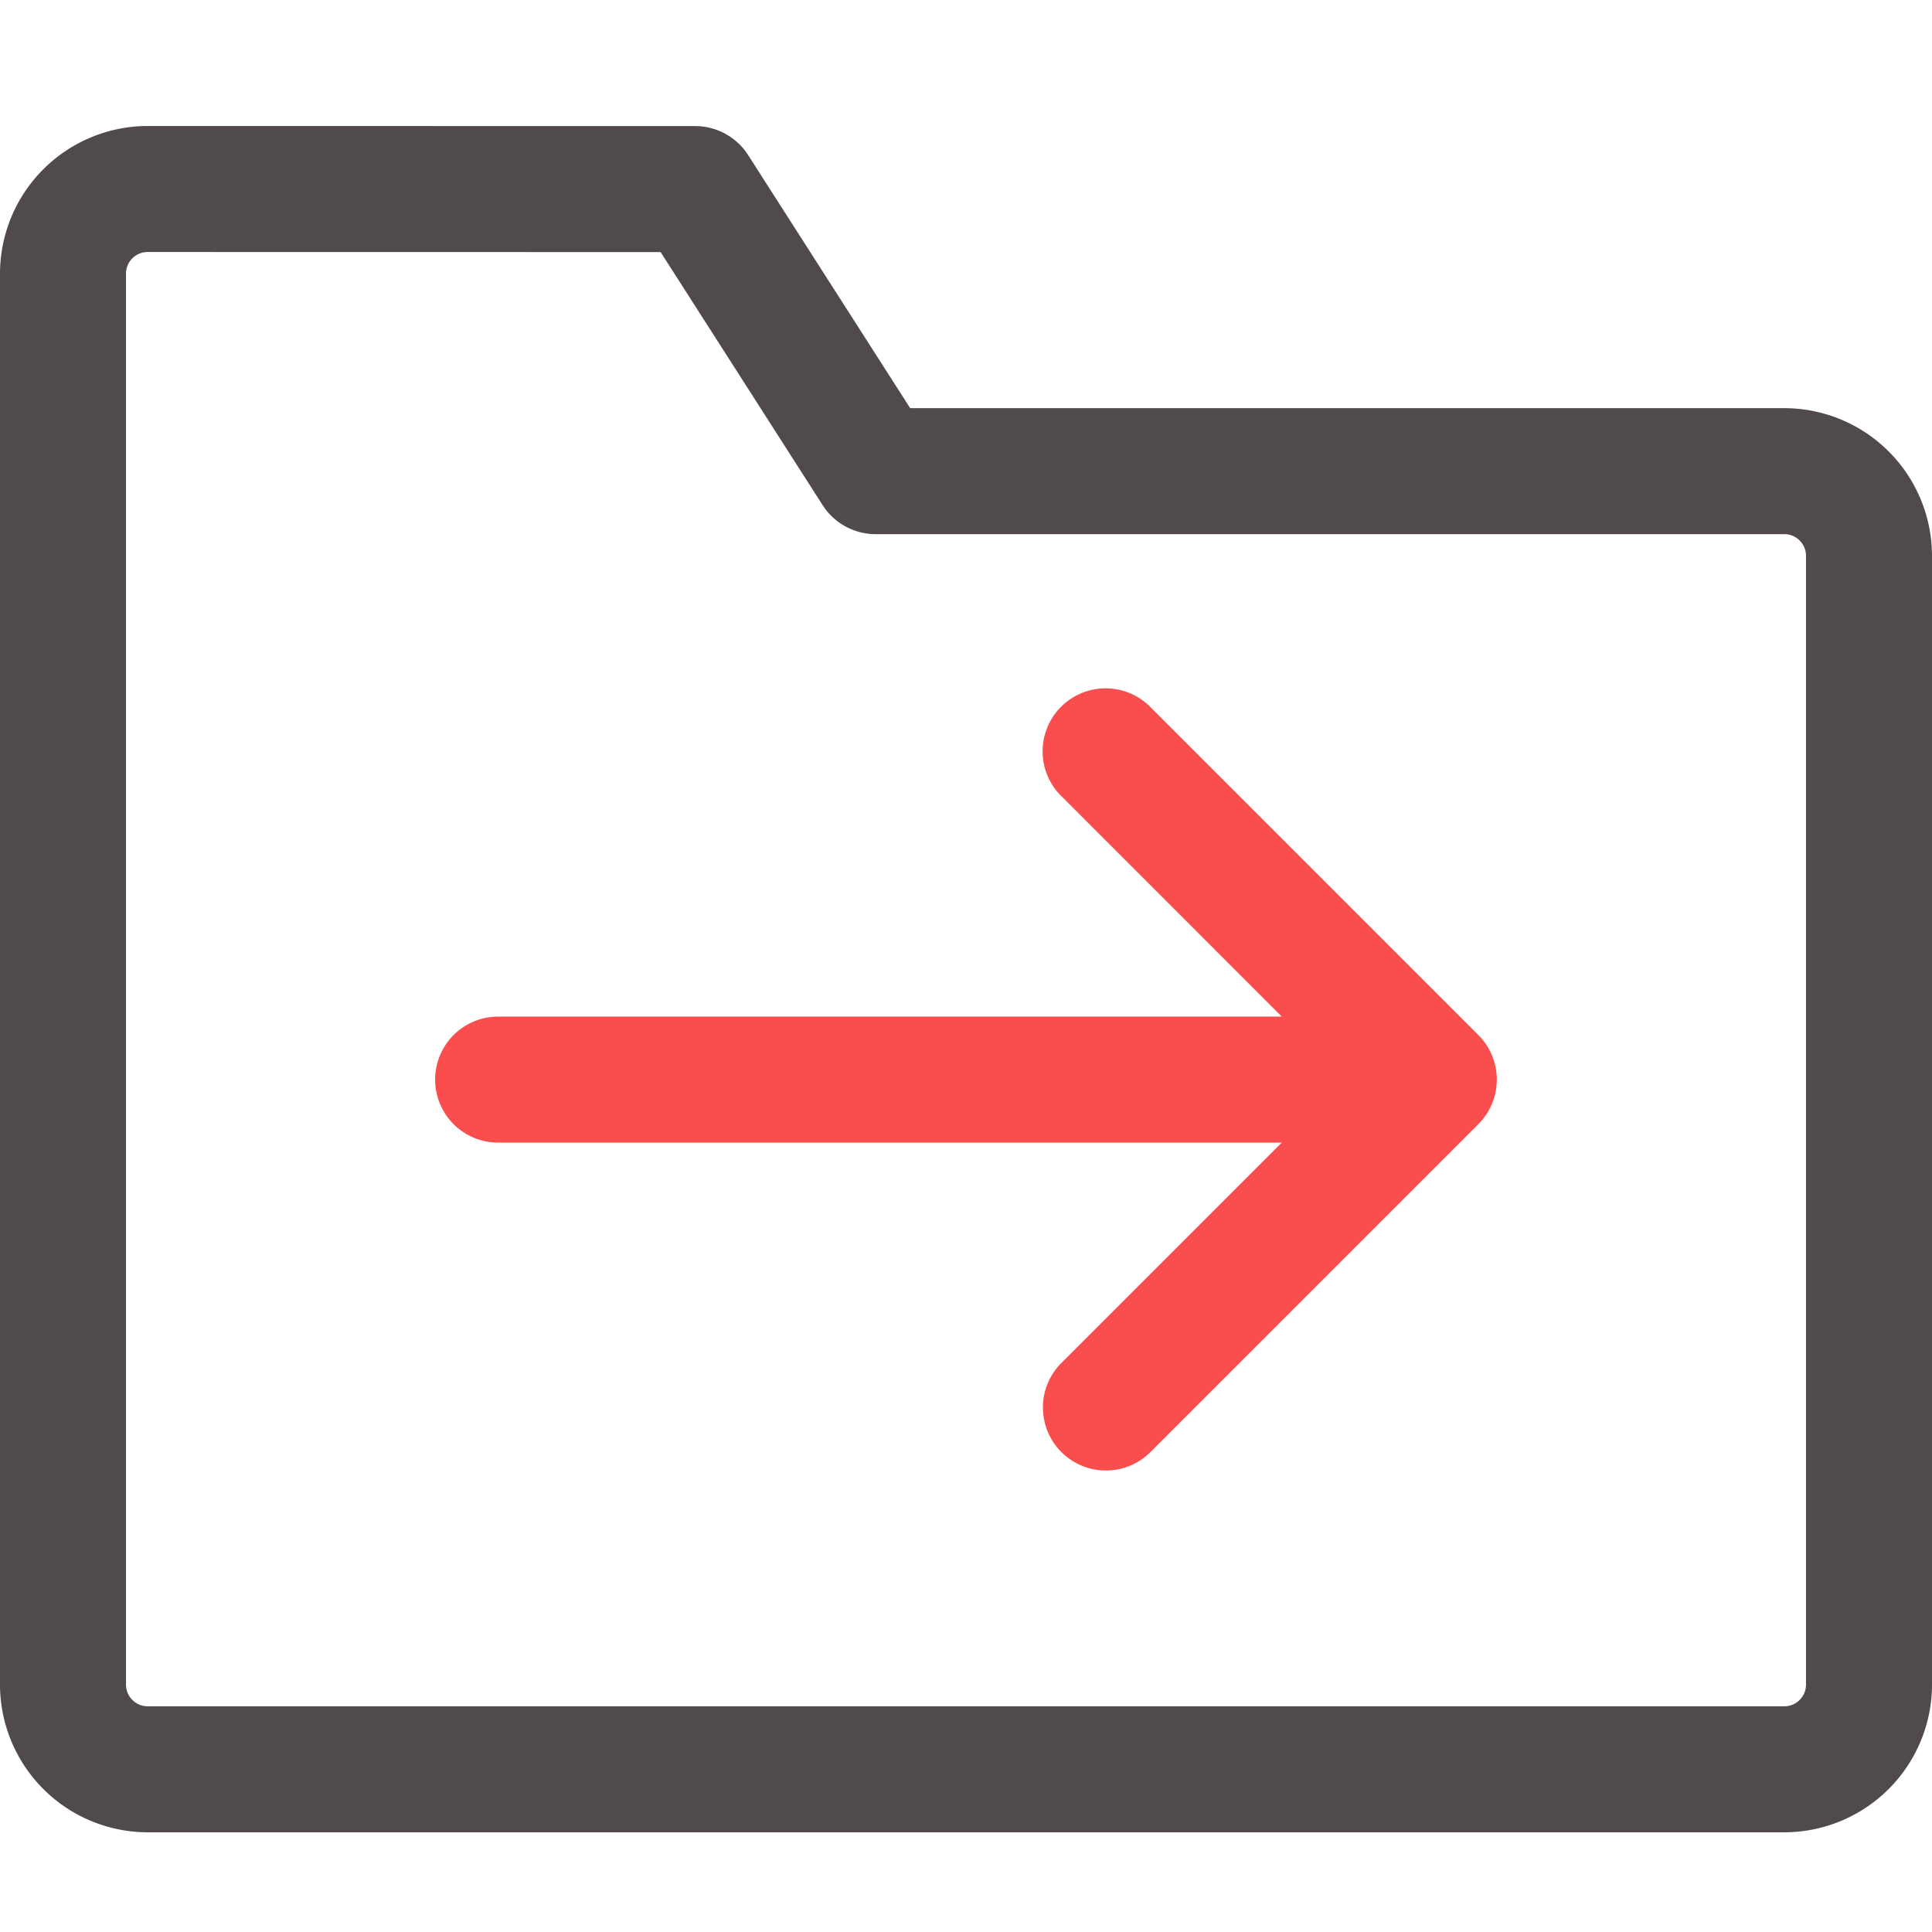 <?xml version="1.0" standalone="no"?><!DOCTYPE svg PUBLIC "-//W3C//DTD SVG 1.1//EN" "http://www.w3.org/Graphics/SVG/1.1/DTD/svg11.dtd"><svg t="1693813483750" class="icon" viewBox="0 0 1024 1024" version="1.1" xmlns="http://www.w3.org/2000/svg" p-id="1990" xmlns:xlink="http://www.w3.org/1999/xlink" width="128" height="128"><path d="M957.217 892.906a11.487 11.487 0 0 1-11.464 11.464H78.247A11.487 11.487 0 0 1 66.783 892.906V145.03C66.783 138.707 71.925 133.565 78.247 133.565l271.894 0.045 85.882 134.144c6.144 9.572 16.74 15.36 28.138 15.36h481.592c6.322 0 11.464 5.142 11.464 11.487v598.305z m-11.464-676.575H482.415l-85.882-134.122a33.347 33.347 0 0 0-28.115-15.382L78.247 66.783A78.336 78.336 0 0 0 0 145.03v747.876a78.358 78.358 0 0 0 78.247 78.247h867.506A78.358 78.358 0 0 0 1024 892.906V294.6a78.358 78.358 0 0 0-78.247-78.269z" fill="#504A4A" p-id="1991"></path><path d="M610.415 375.452a33.391 33.391 0 1 0-47.193 47.193l116.135 116.179H264.014a33.391 33.391 0 1 0 0 66.783h415.343L563.2 721.764a33.391 33.391 0 1 0 47.215 47.193l173.145-173.145a33.391 33.391 0 0 0 0-47.215l-173.145-173.145z" fill="#FA4E4E" p-id="1992"></path></svg>
